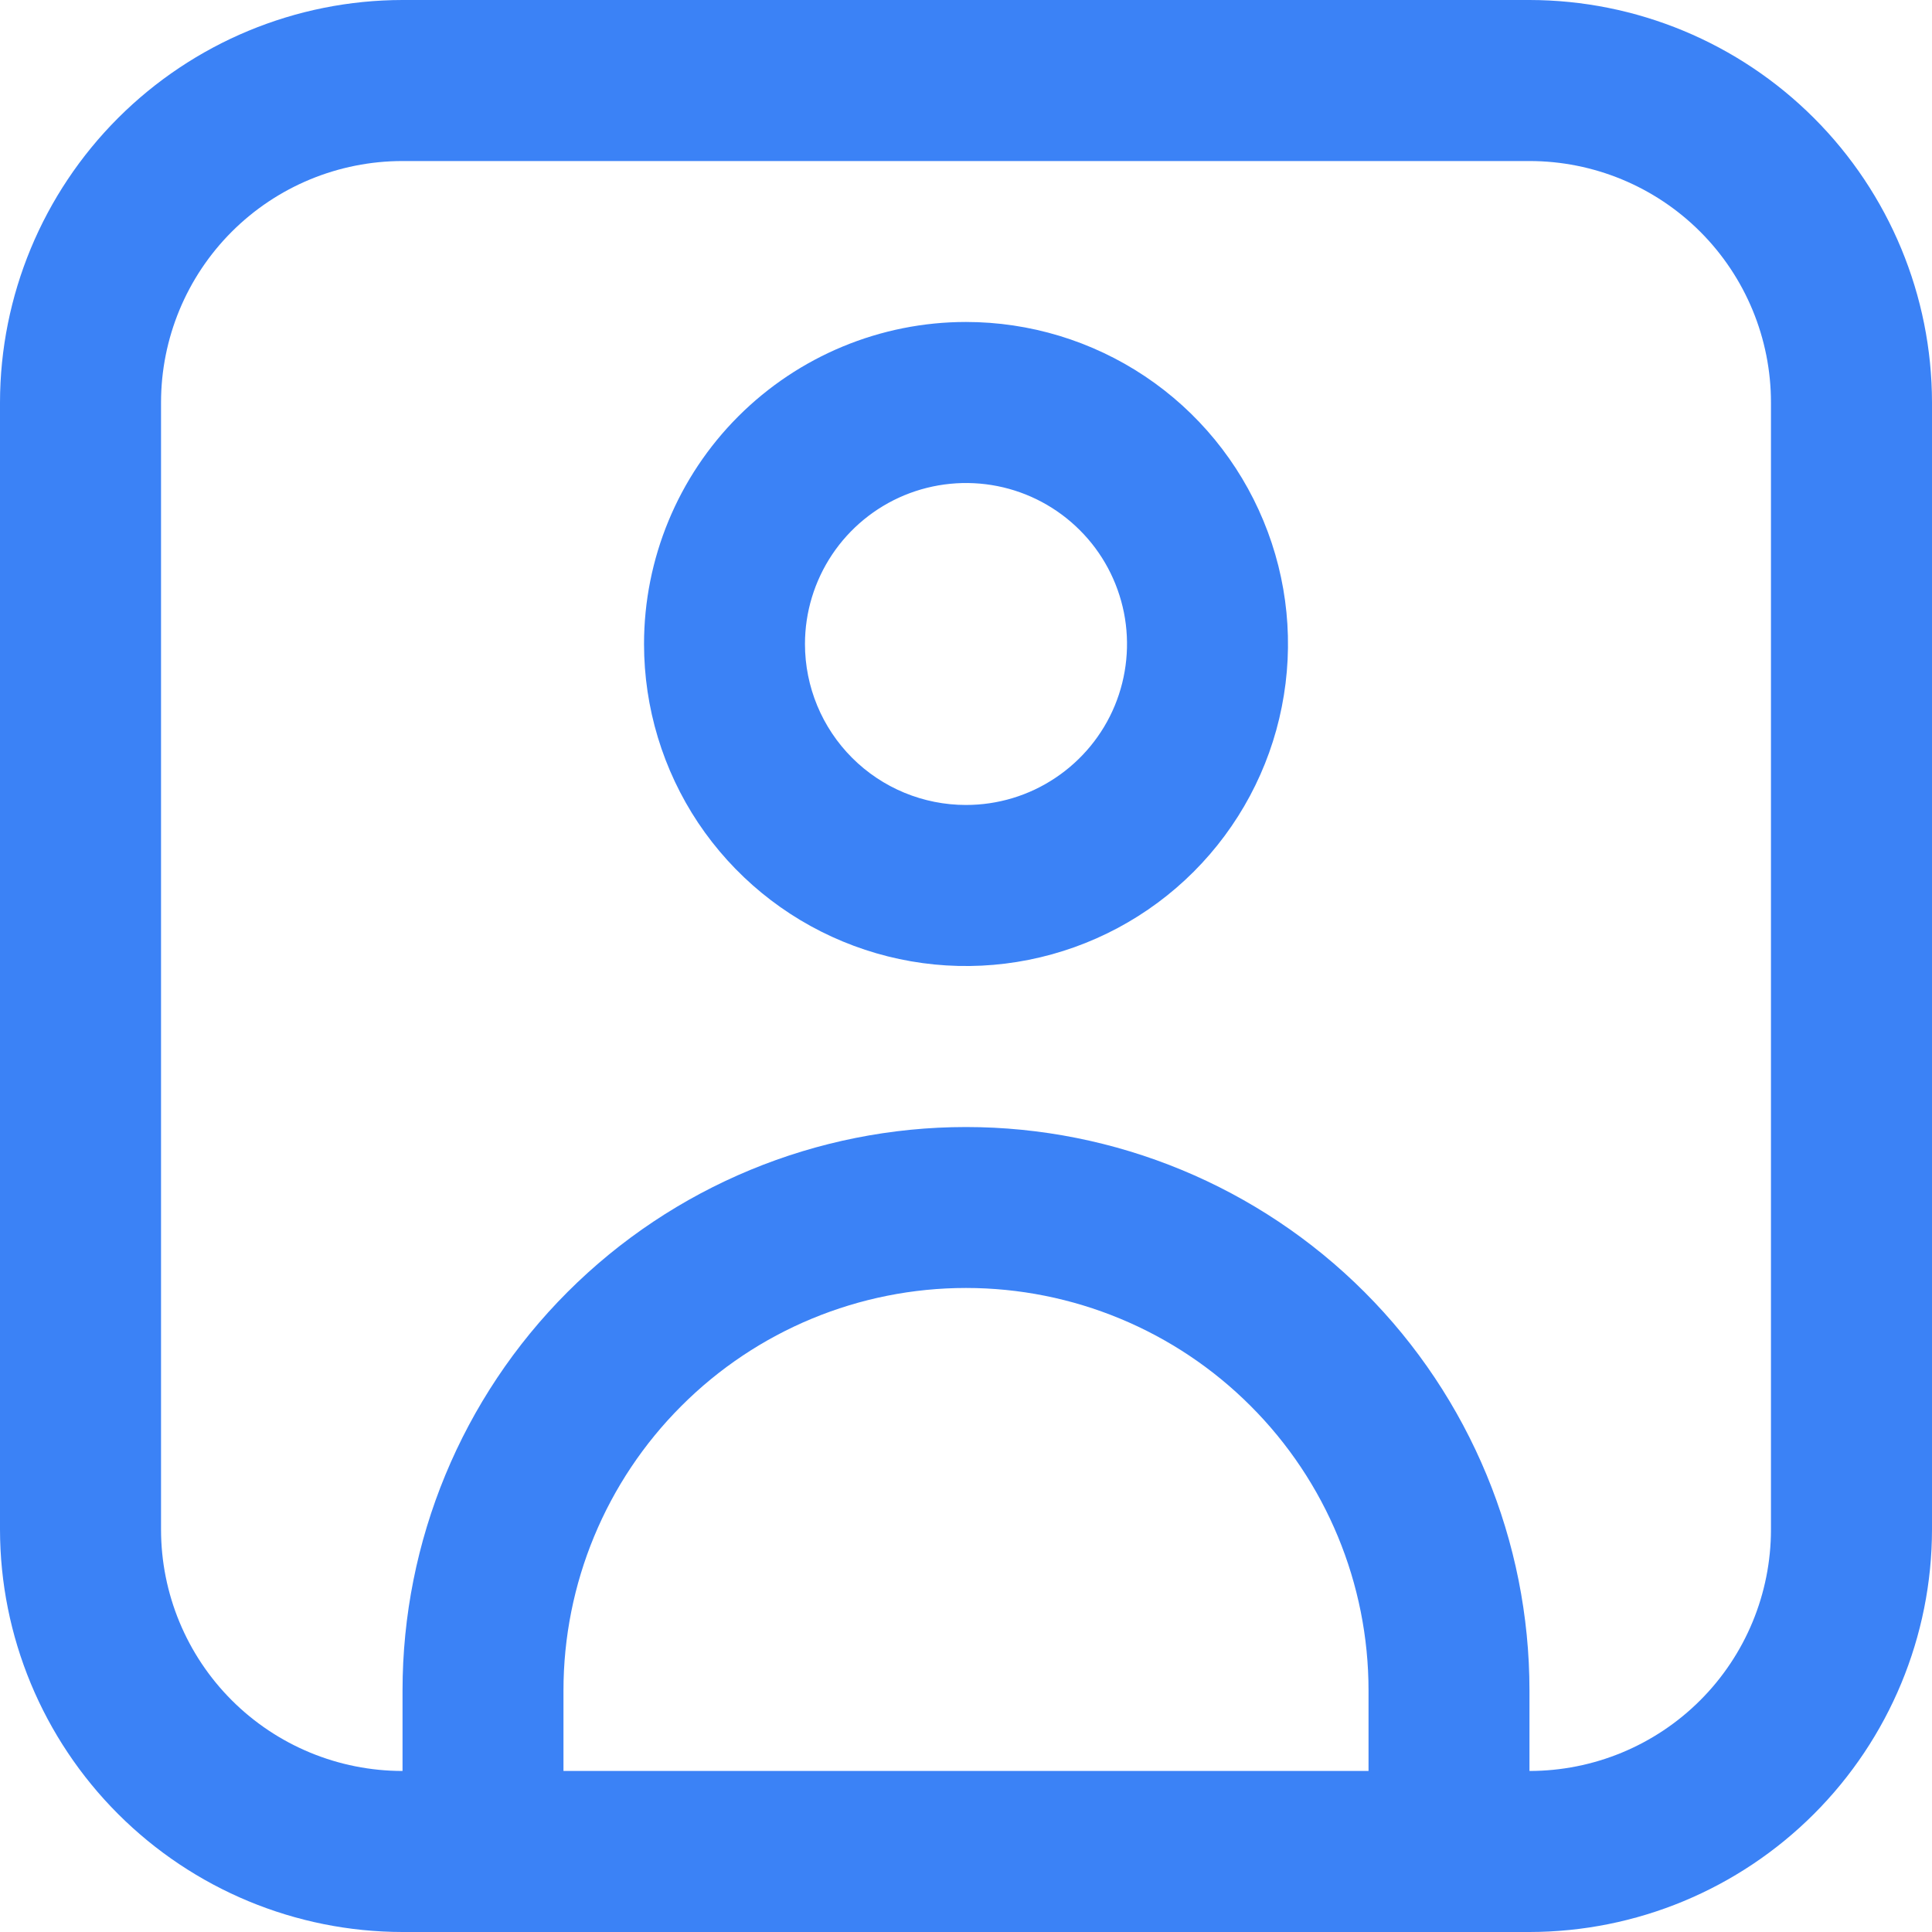 <svg width="20" height="20" viewBox="0 0 20 20" fill="none" xmlns="http://www.w3.org/2000/svg">
<g clip-path="url(#clip0_1_204)">
<path d="M4.167 0H15.833C16.938 0.001 17.997 0.441 18.778 1.222C19.559 2.003 19.999 3.062 20 4.167V15.833C19.999 16.938 19.559 17.997 18.778 18.778C17.997 19.559 16.938 19.999 15.833 20H4.167C3.062 19.999 2.003 19.559 1.222 18.778C0.441 17.997 0.001 16.938 0 15.833V4.167C0.001 3.062 0.441 2.003 1.222 1.222C2.003 0.441 3.062 0.001 4.167 0V0ZM14.167 18.333V17.5C14.167 16.395 13.728 15.335 12.946 14.554C12.165 13.772 11.105 13.333 10 13.333C8.895 13.333 7.835 13.772 7.054 14.554C6.272 15.335 5.833 16.395 5.833 17.5V18.333H14.167ZM1.667 15.833C1.667 16.496 1.93 17.132 2.399 17.601C2.868 18.07 3.504 18.333 4.167 18.333V17.5C4.167 15.953 4.781 14.469 5.875 13.375C6.969 12.281 8.453 11.667 10 11.667C11.547 11.667 13.031 12.281 14.125 13.375C15.219 14.469 15.833 15.953 15.833 17.5V18.333C16.496 18.333 17.132 18.07 17.601 17.601C18.07 17.132 18.333 16.496 18.333 15.833V4.167C18.333 3.504 18.07 2.868 17.601 2.399C17.132 1.93 16.496 1.667 15.833 1.667H4.167C3.504 1.667 2.868 1.93 2.399 2.399C1.93 2.868 1.667 3.504 1.667 4.167V15.833Z" fill="#3B82F6"/>
<path d="M10 3.333C10.659 3.333 11.304 3.529 11.852 3.895C12.4 4.261 12.827 4.782 13.079 5.391C13.332 6 13.398 6.67 13.269 7.317C13.141 7.964 12.823 8.558 12.357 9.024C11.891 9.49 11.297 9.807 10.65 9.936C10.004 10.065 9.333 9.999 8.724 9.746C8.115 9.494 7.595 9.067 7.228 8.519C6.862 7.97 6.667 7.326 6.667 6.667C6.667 5.783 7.018 4.935 7.643 4.31C8.268 3.685 9.116 3.333 10 3.333ZM10 8.333C10.329 8.333 10.652 8.236 10.926 8.052C11.2 7.869 11.414 7.609 11.54 7.305C11.666 7 11.699 6.665 11.635 6.342C11.57 6.018 11.412 5.721 11.178 5.488C10.945 5.255 10.648 5.096 10.325 5.032C10.002 4.968 9.667 5.001 9.362 5.127C9.058 5.253 8.797 5.467 8.614 5.741C8.431 6.015 8.333 6.337 8.333 6.667C8.333 7.109 8.509 7.533 8.821 7.845C9.134 8.158 9.558 8.333 10 8.333Z" fill="#3B82F6"/>
</g>
<defs>
<clipPath id="clip0_1_204">
<rect width="20" height="20" fill="white" transform="matrix(-1 0 0 1 20 0)"/>
</clipPath>
</defs>
</svg>
